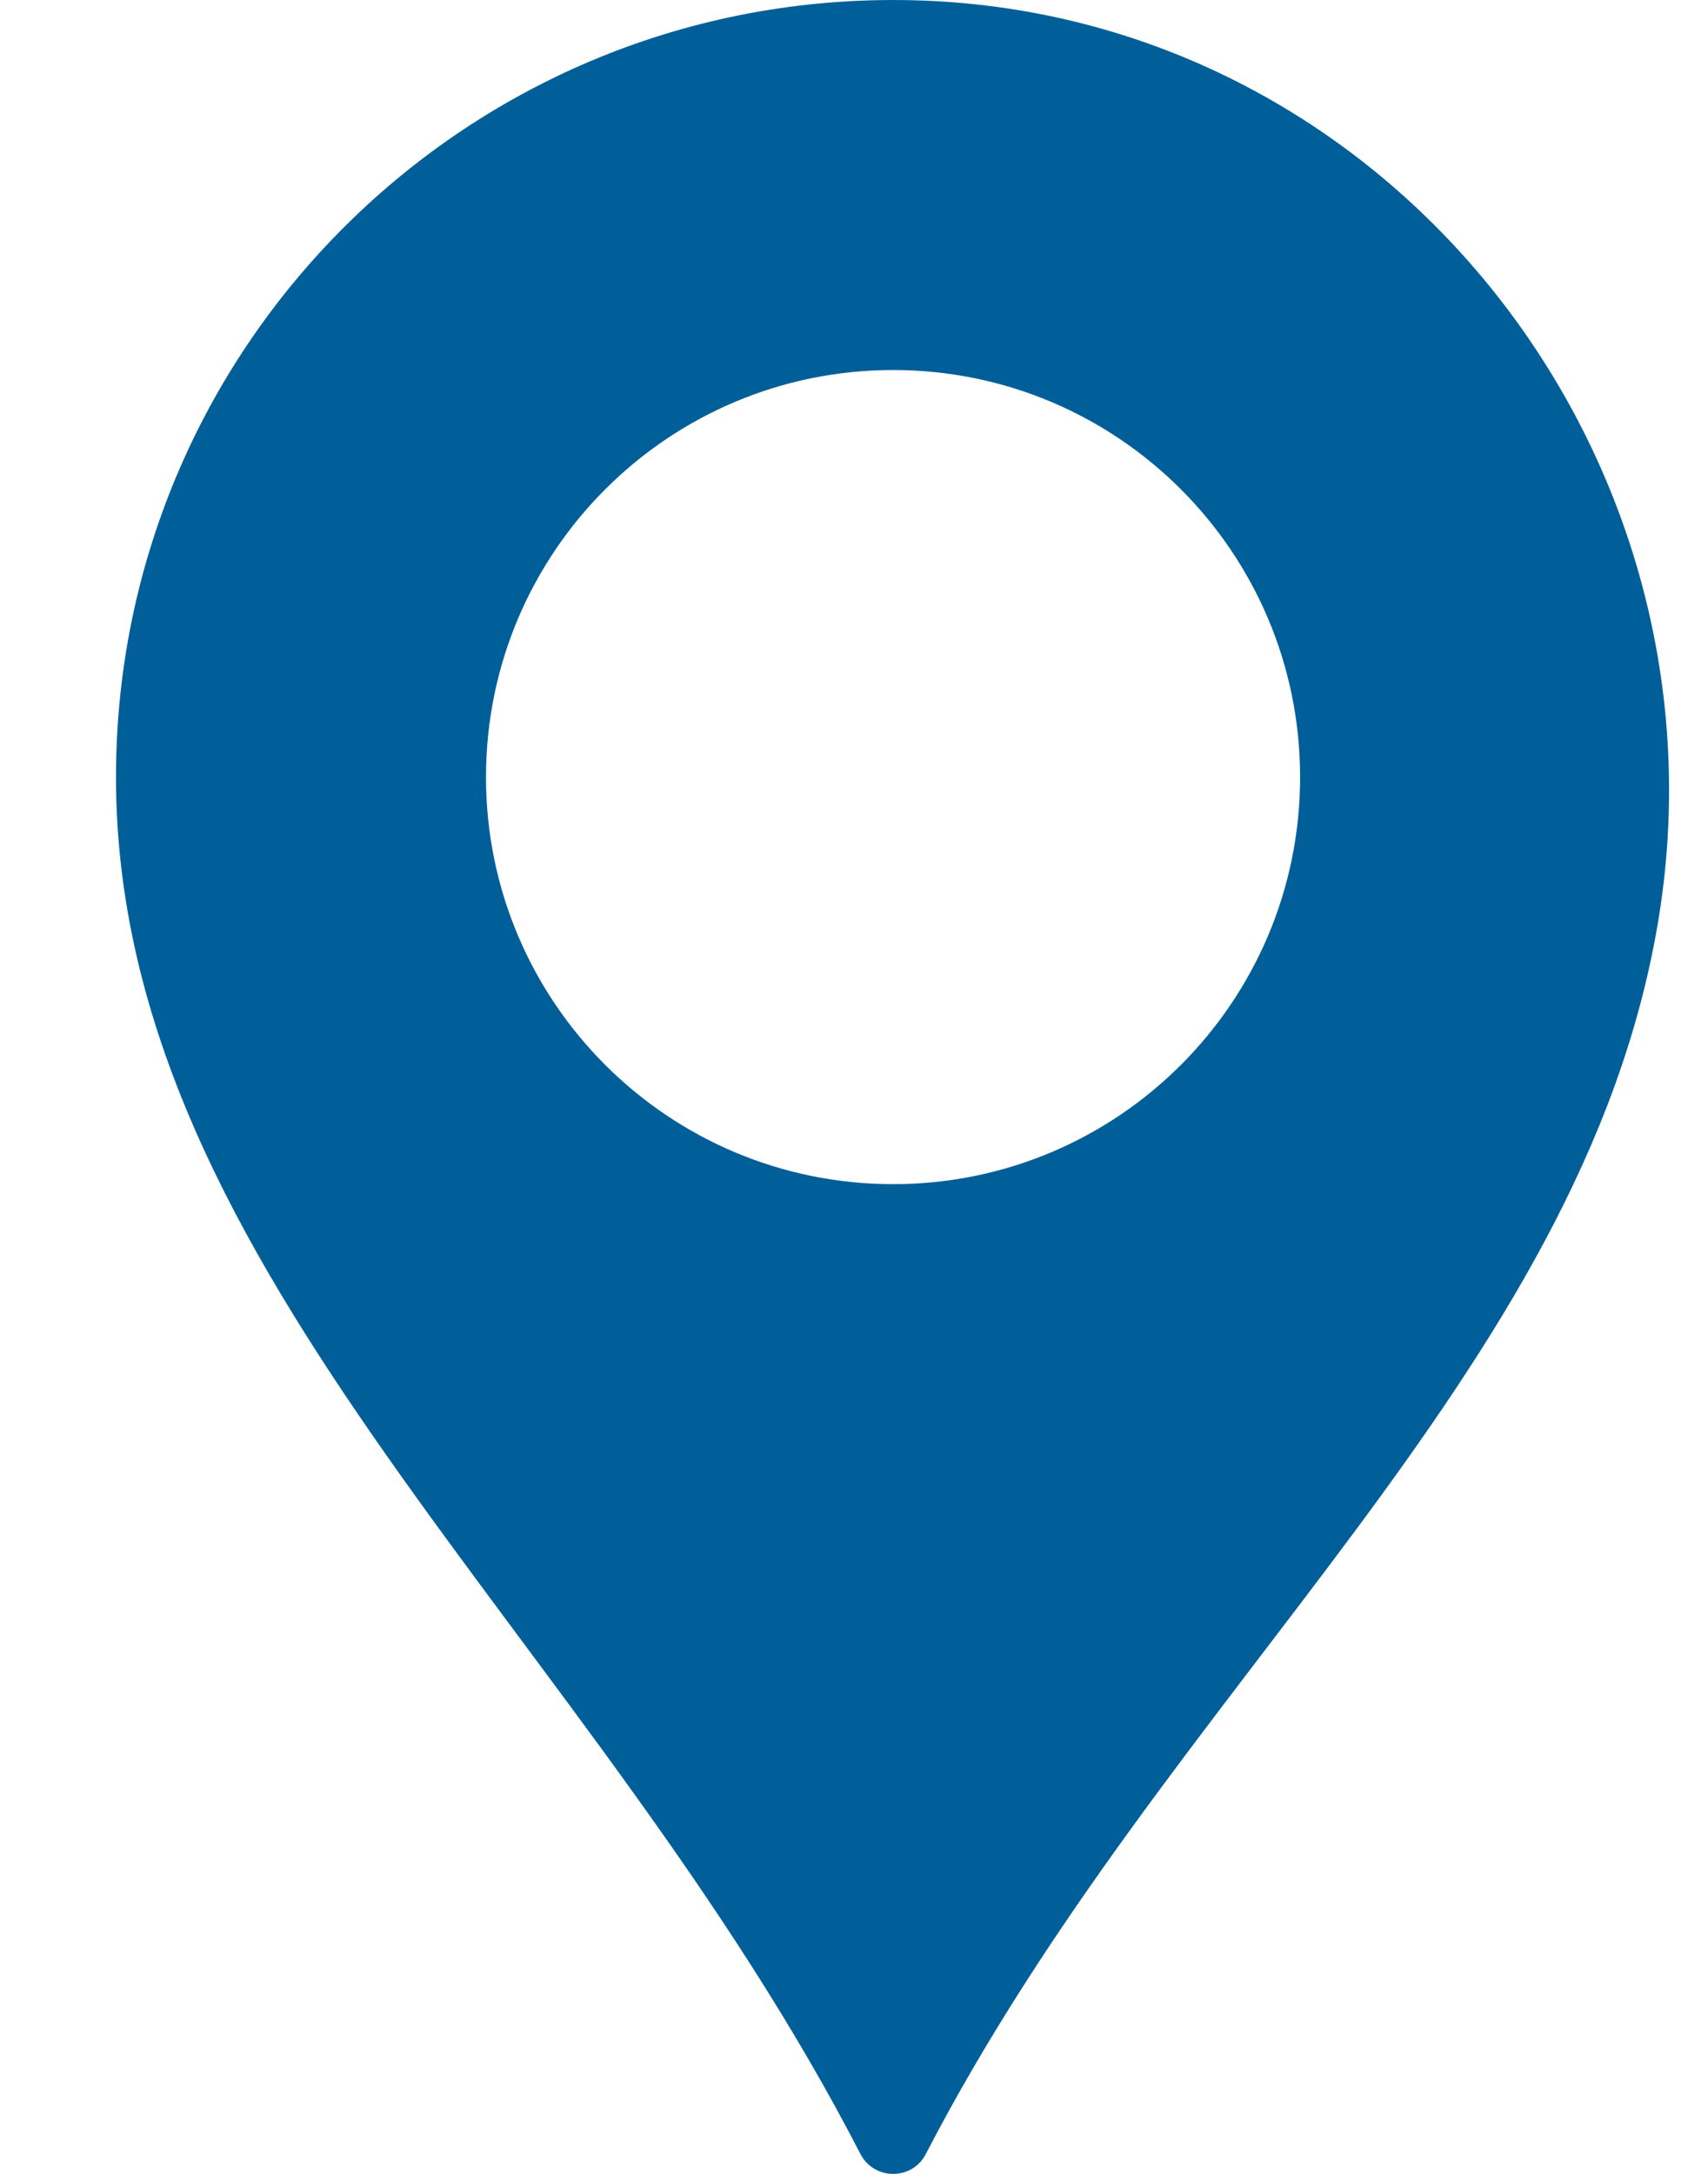 <svg width="11" height="14" viewBox="0 0 11 14" fill="none" xmlns="http://www.w3.org/2000/svg">
<path d="M5.925 0.003C3.082 -0.093 0.747 2.183 0.747 5.005C0.747 8.207 3.82 10.531 5.542 13.873C5.63 14.042 5.874 14.043 5.962 13.873C7.52 10.866 10.183 8.849 10.676 5.952C11.187 2.954 8.964 0.105 5.925 0.003ZM5.752 7.626C4.304 7.626 3.13 6.453 3.13 5.005C3.13 3.557 4.304 2.383 5.752 2.383C7.199 2.383 8.373 3.557 8.373 5.005C8.373 6.453 7.199 7.626 5.752 7.626Z" fill="#005F99"/>
</svg>
